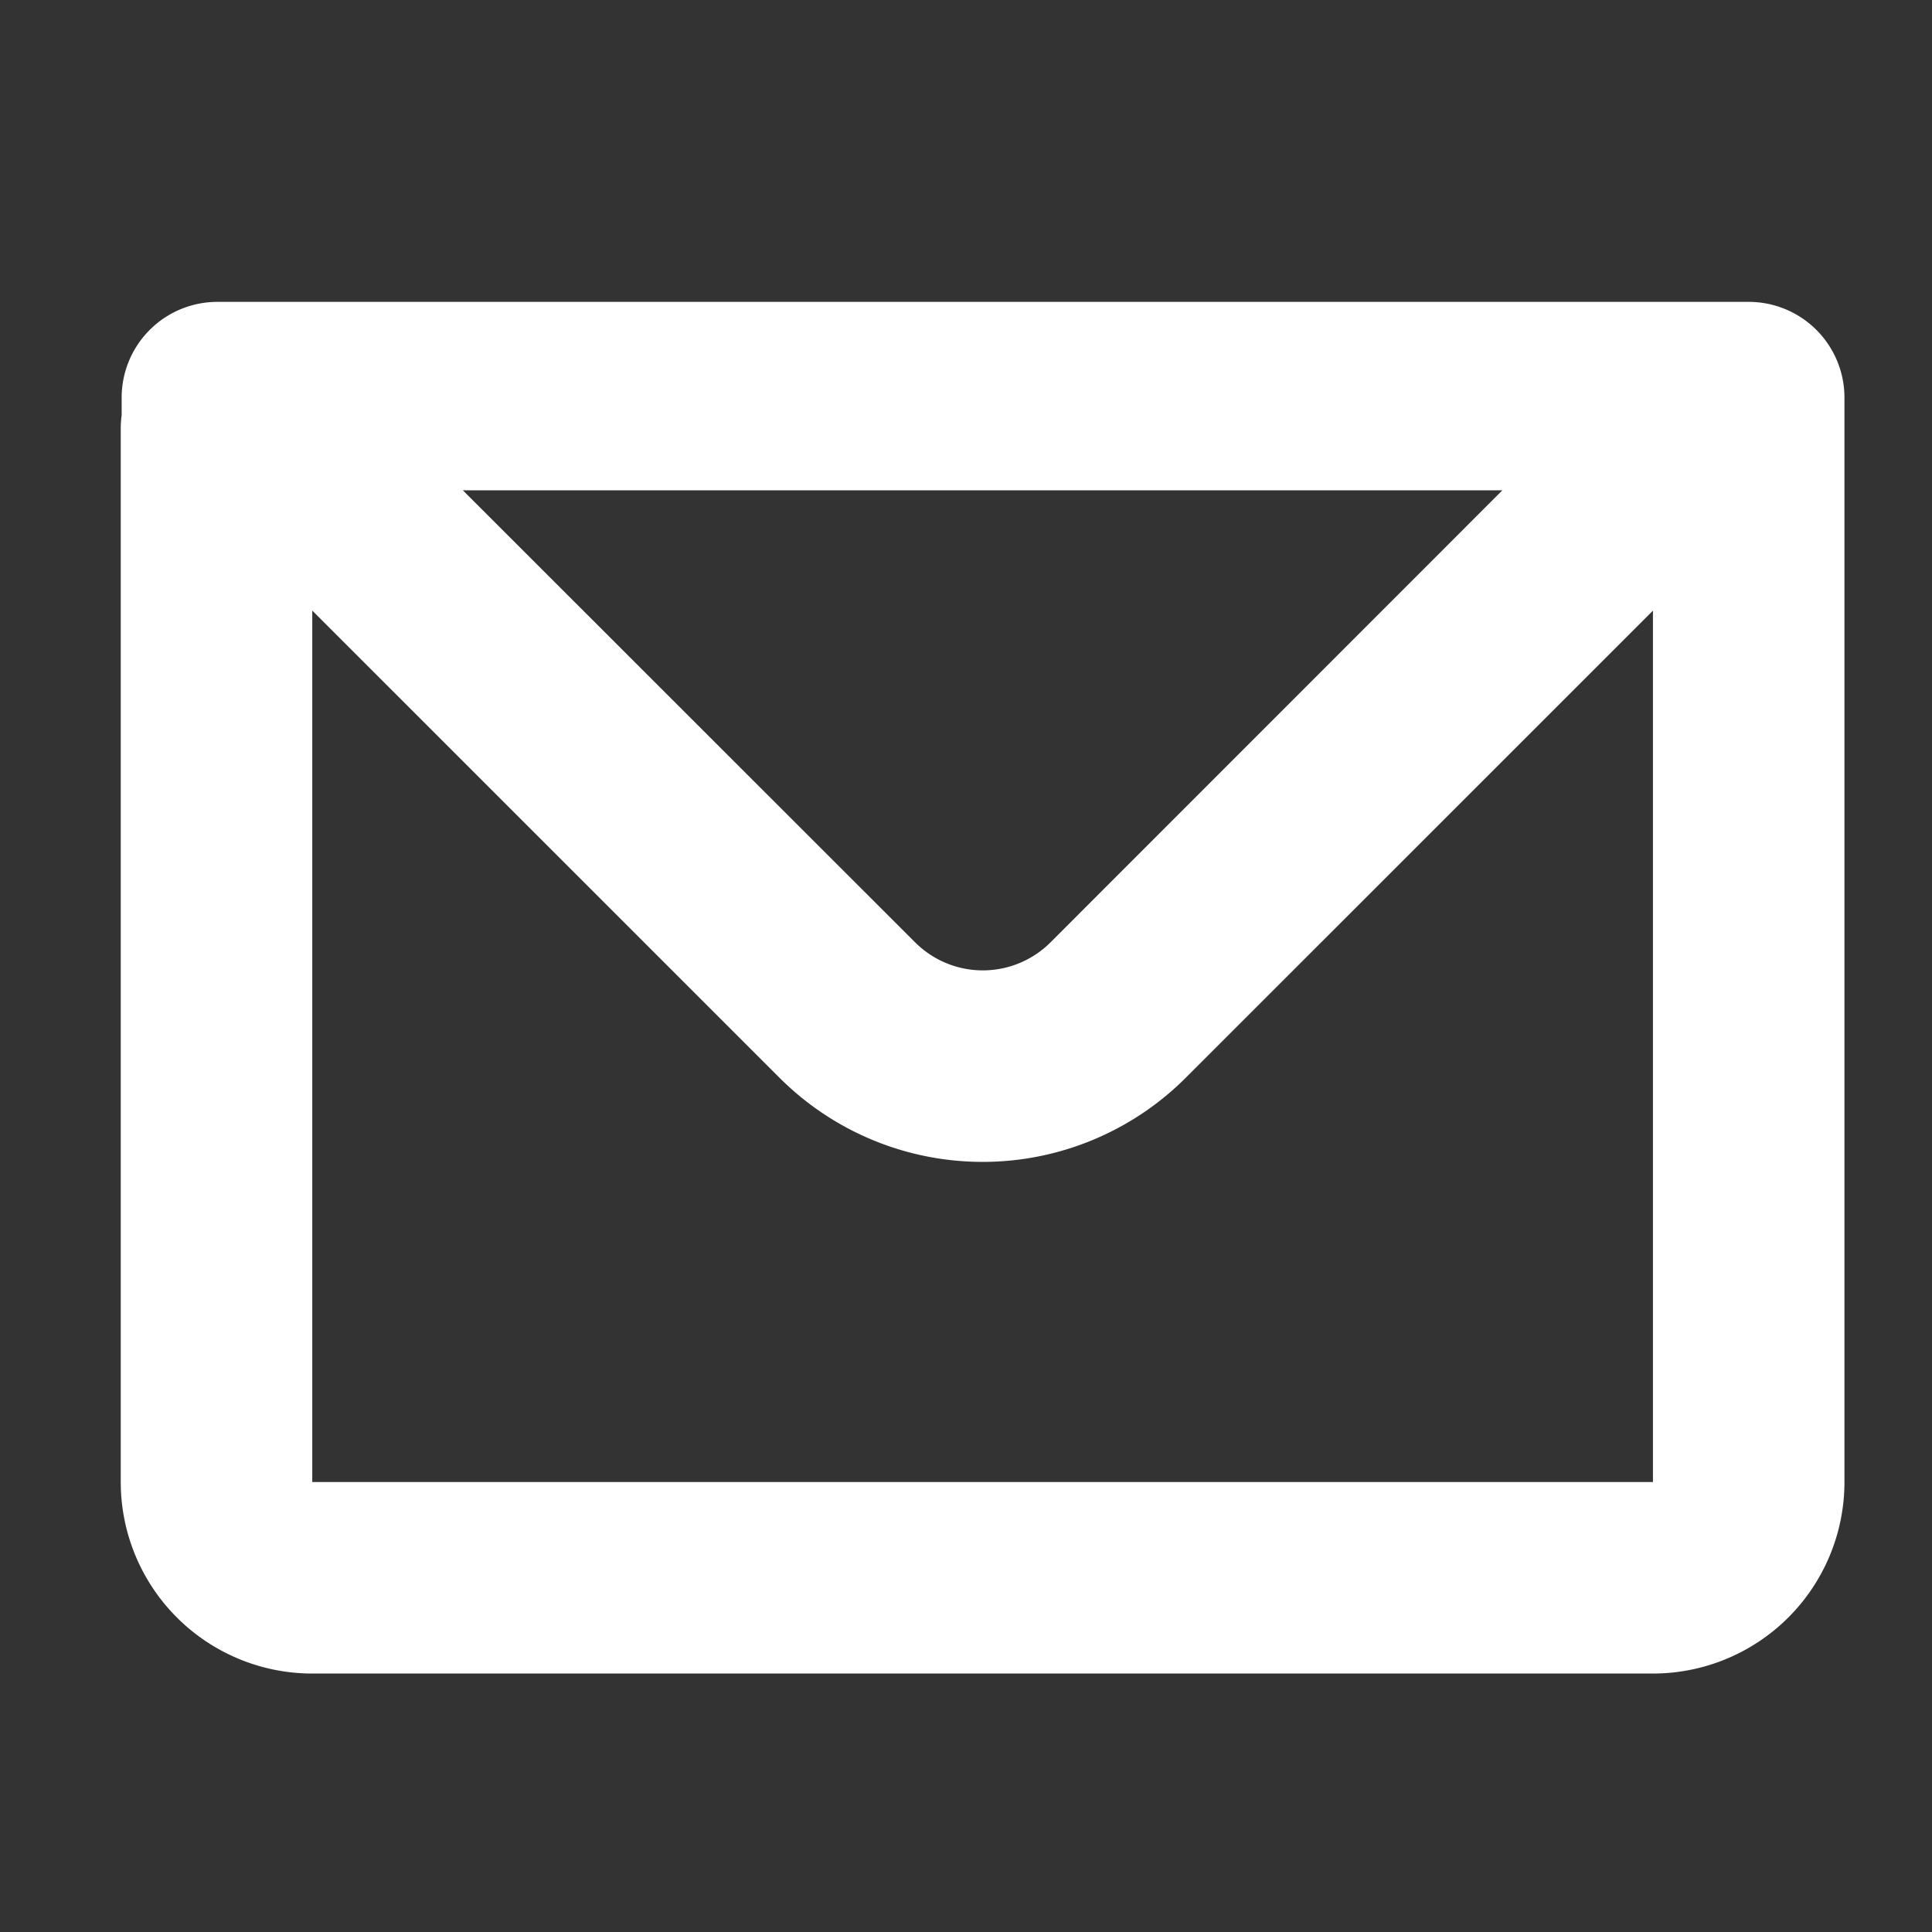 <svg xmlns="http://www.w3.org/2000/svg" width="32" height="32" viewBox="0 0 32 32">
  <rect x="0" y="0" width="32" height="32" fill="#333333" stroke="none"/>
  <g id="Grupo_10775" data-name="Grupo 10775" transform="translate(-973 -579)">
    <g id="mail" transform="translate(975 584)">
      <path id="mail-2" data-name="mail" d="M3.015,6.424A1.586,1.586,0,0,1,4.6,4.838H29.964A1.586,1.586,0,0,1,31.55,6.424V24.385a3.172,3.172,0,0,1-3.172,3.172H6.172A3.172,3.172,0,0,1,3,24.385V6.938a1.6,1.6,0,0,1,.015-.223ZM6.172,9.951V24.385H28.378V9.952L20.64,17.689a4.758,4.758,0,0,1-6.729,0ZM8.666,7.959H25.884L18.4,15.446a1.586,1.586,0,0,1-2.243,0Z" transform="translate(-3 -4.838)" fill="#fff" fill-rule="evenodd"/>
    </g>
    <rect id="Rectángulo_6205" data-name="Rectángulo 6205" width="32" height="32" transform="translate(973 579)" fill="none"/>
  </g>
</svg>
